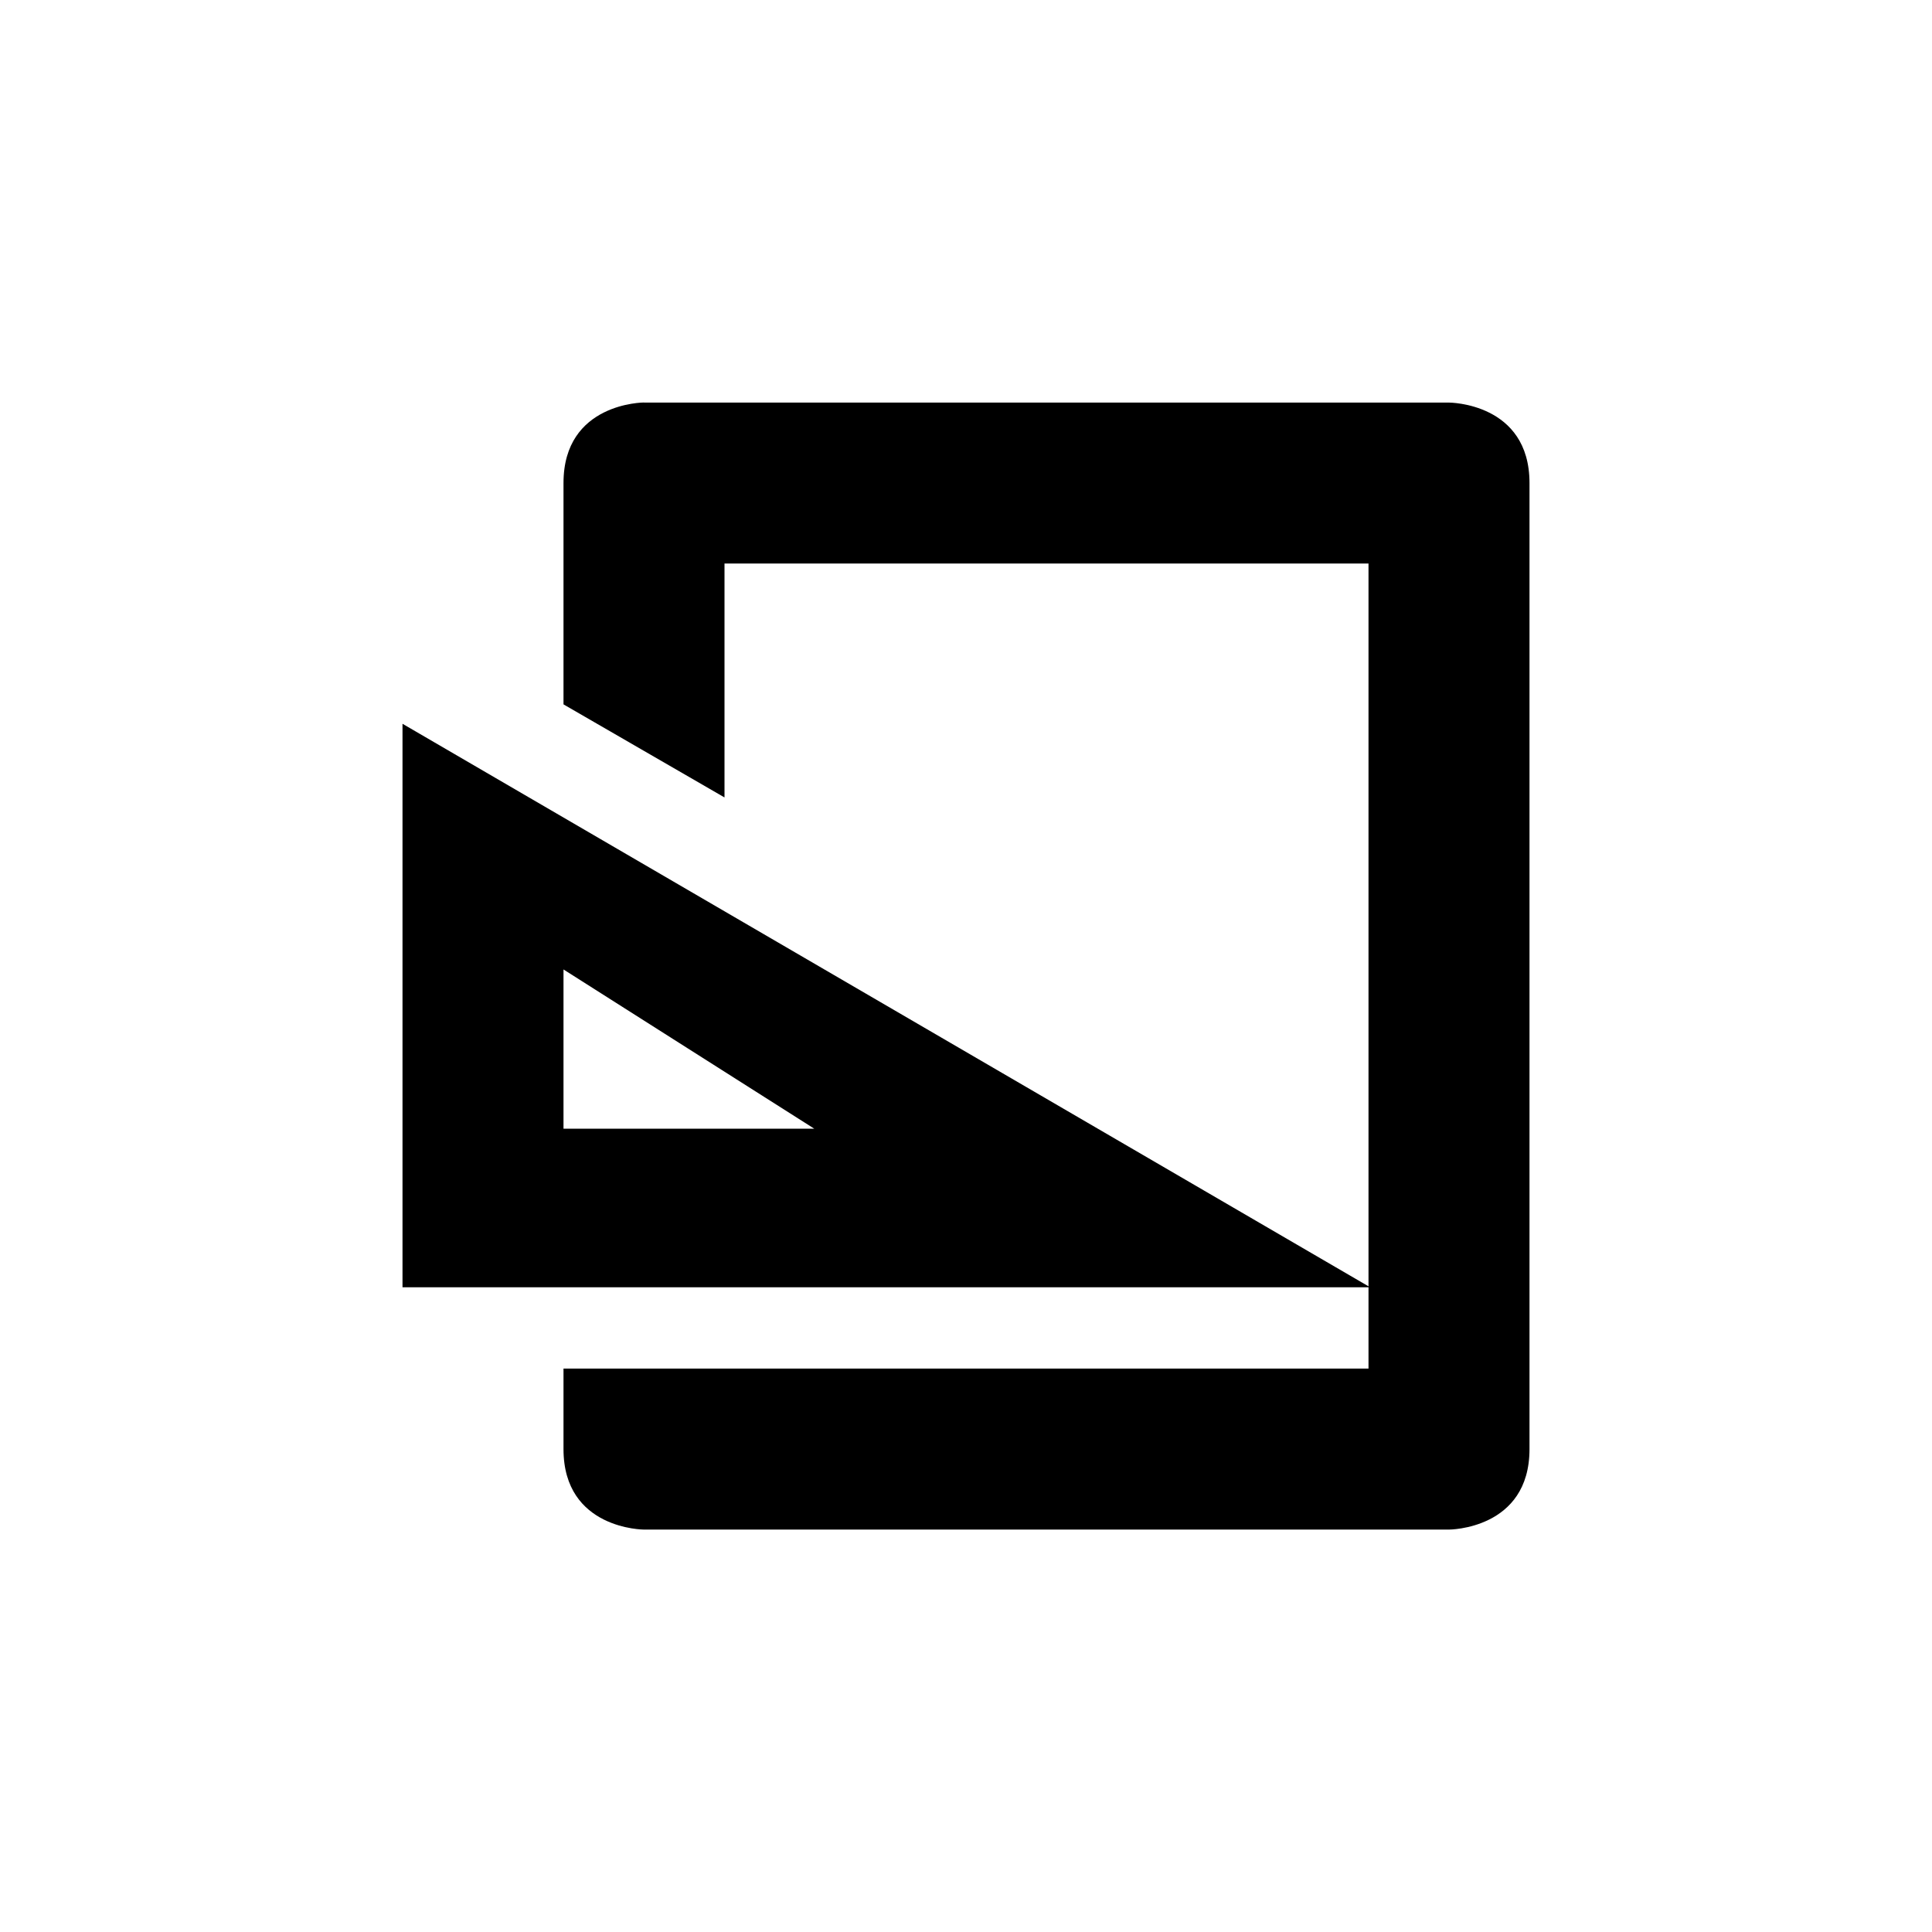 <?xml version="1.0" encoding="UTF-8" standalone="no"?>
<!--Created with Inkscape (http://www.inkscape.org/)-->
<svg id="svg7384" xmlns:rdf="http://www.w3.org/1999/02/22-rdf-syntax-ns#" style="enable-background:new" xmlns="http://www.w3.org/2000/svg" height="24" width="24" version="1.1" xmlns:cc="http://creativecommons.org/ns#" xmlns:dc="http://purl.org/dc/elements/1.1/">
 <g id="layer12" transform="translate(-485 80.003)">
  <path id="path3757-2" opacity="1" d="m493-75.003s-1 0-1 1v2.75l2 1.156v-2.906h8v8.979l-12-6.988v7h12v1.01h-10v1c0 1 1 1 1 1h10s1 0 1-1v-12c0-1-1-1-1-1h-10zm-1 7.043 3.115 1.978h-3.115v-1.978z"/>
 </g>
</svg>
